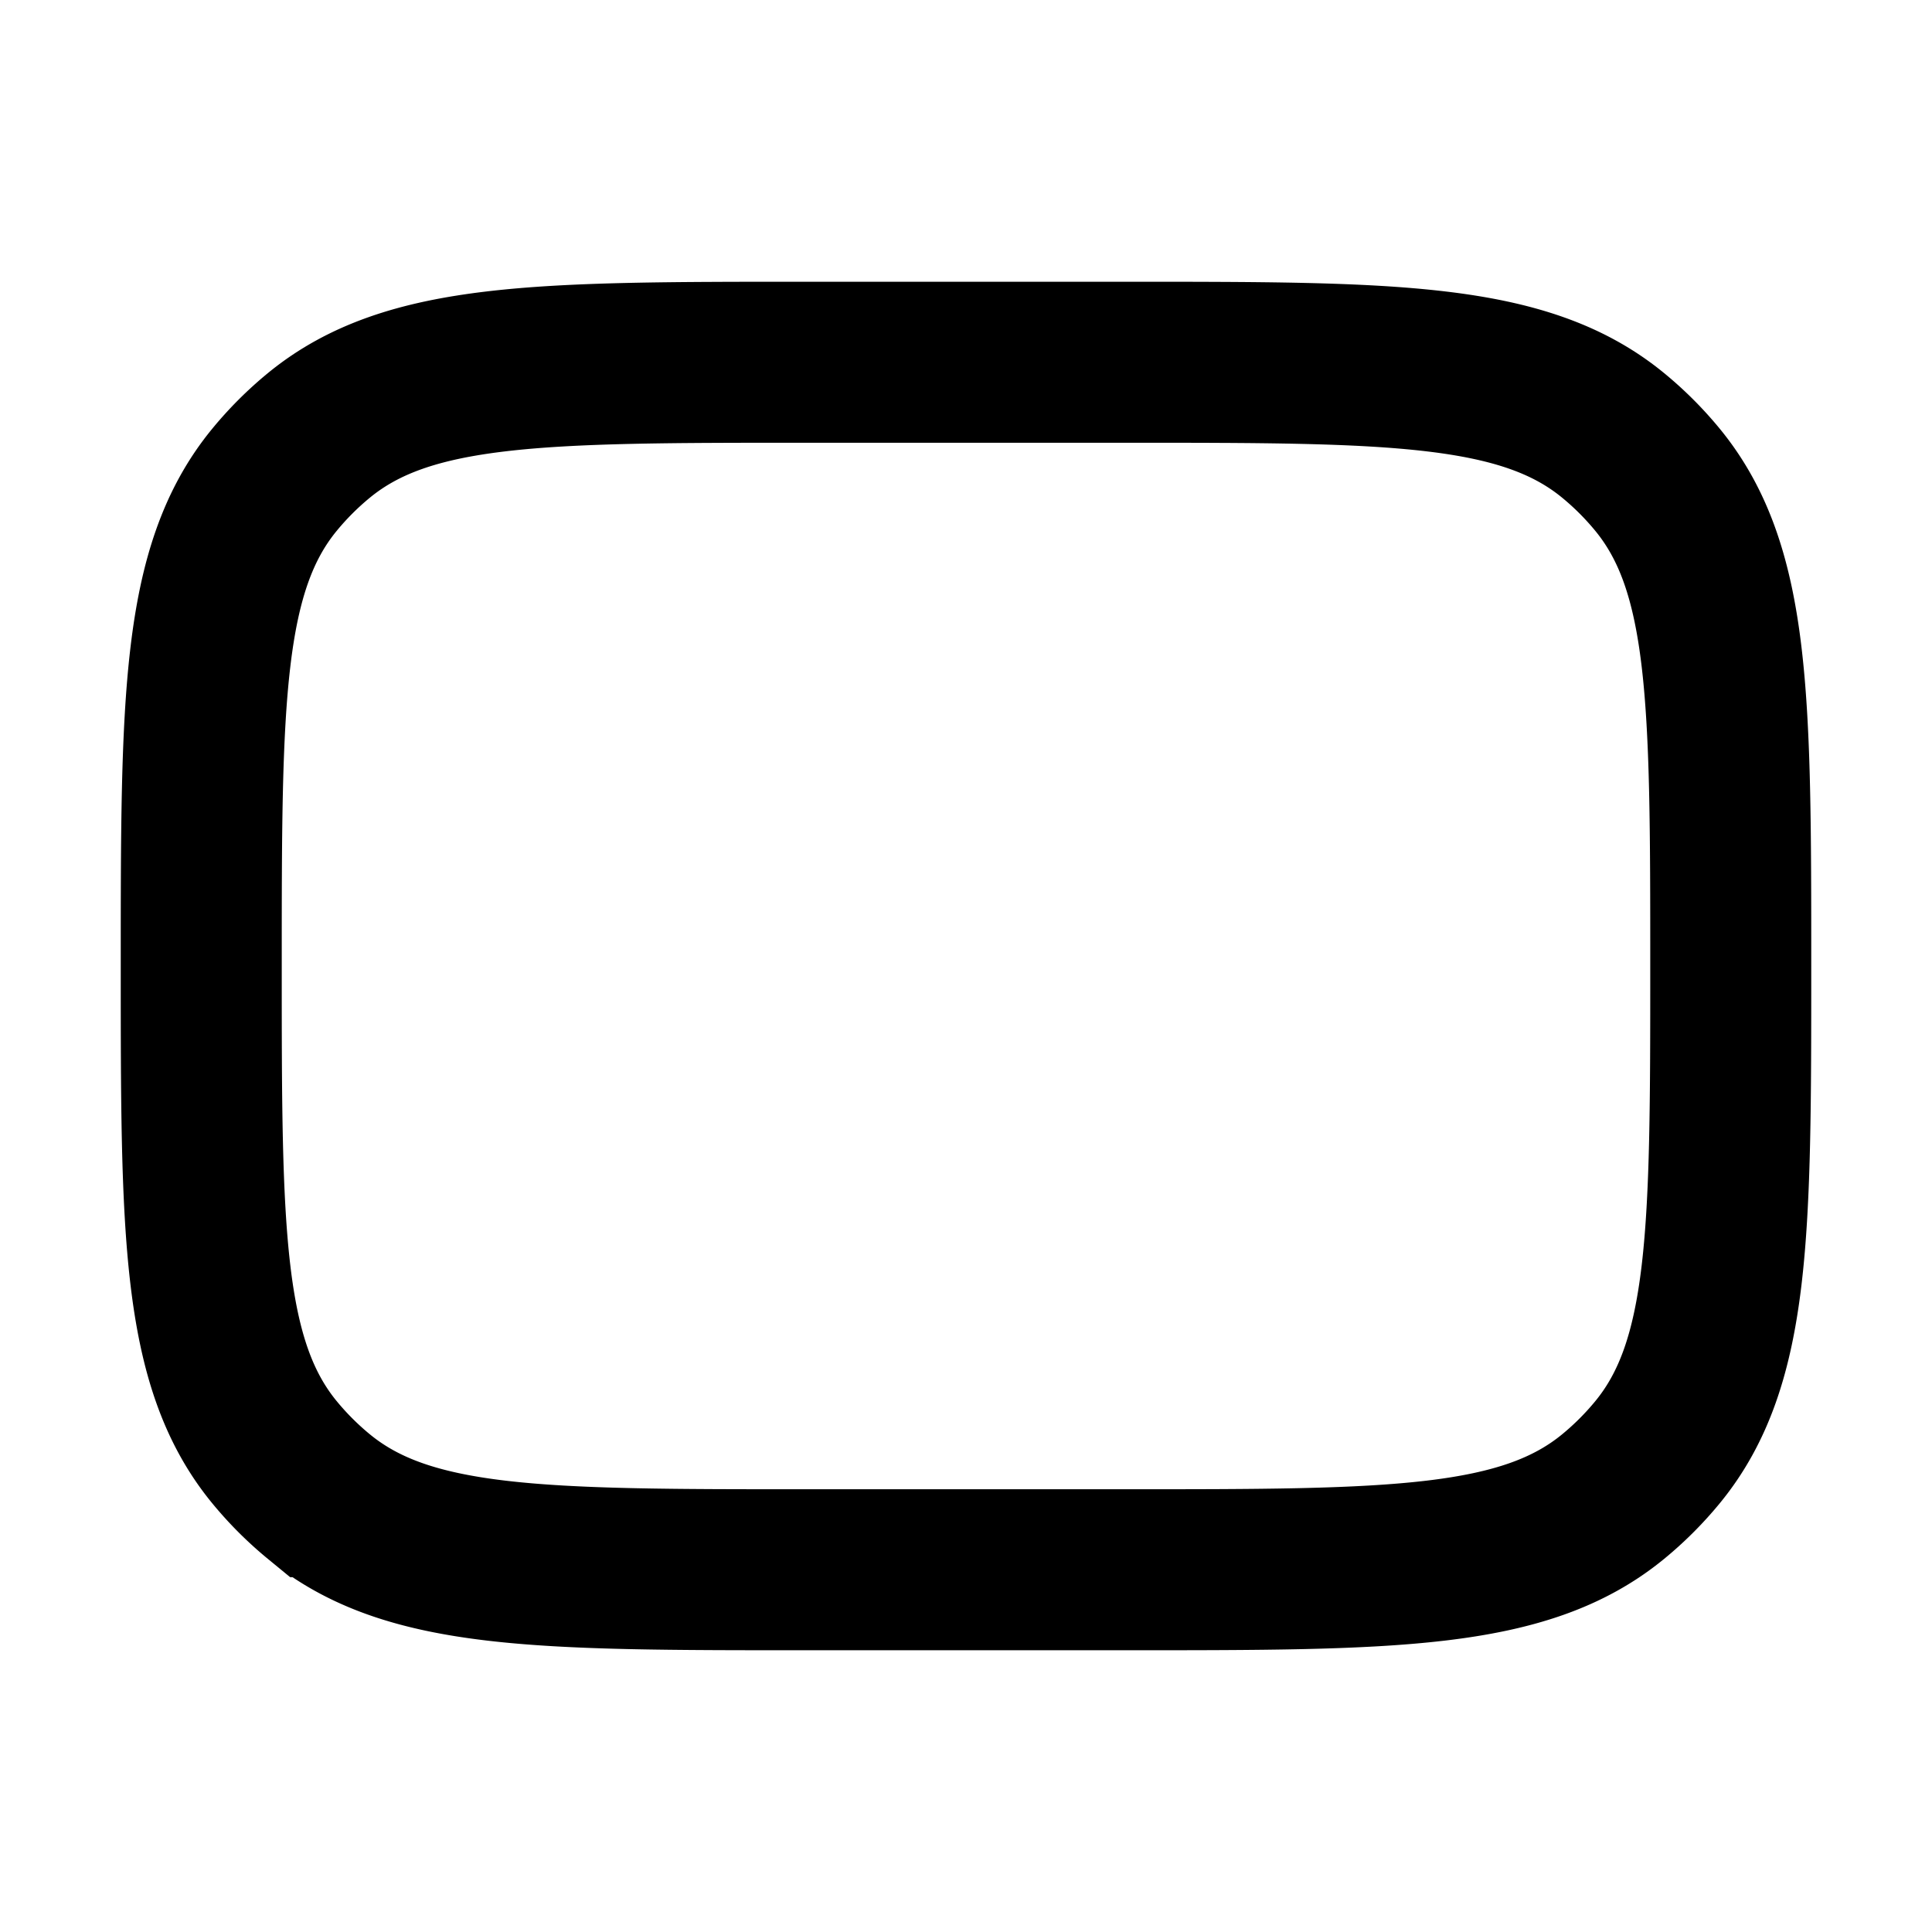 <svg xmlns="http://www.w3.org/2000/svg" width="24" height="24" viewBox="0 0 24 24" fill="none">
    <path stroke="currentColor" stroke-width="2" d="M2.5 12c0-3.287 0-4.931.908-6.038a4 4 0 0 1 .554-.554C5.07 4.5 6.712 4.5 10 4.5h4c3.288 0 4.931 0 6.038.908a4 4 0 0 1 .554.554C21.5 7.07 21.5 8.712 21.5 12c0 3.287 0 4.931-.908 6.038a4.001 4.001 0 0 1-.554.554c-1.107.908-2.75.908-6.038.908h-4c-3.287 0-4.931 0-6.038-.908a4 4 0 0 1-.554-.554C2.5 16.93 2.5 15.288 2.5 12z"/>
</svg>